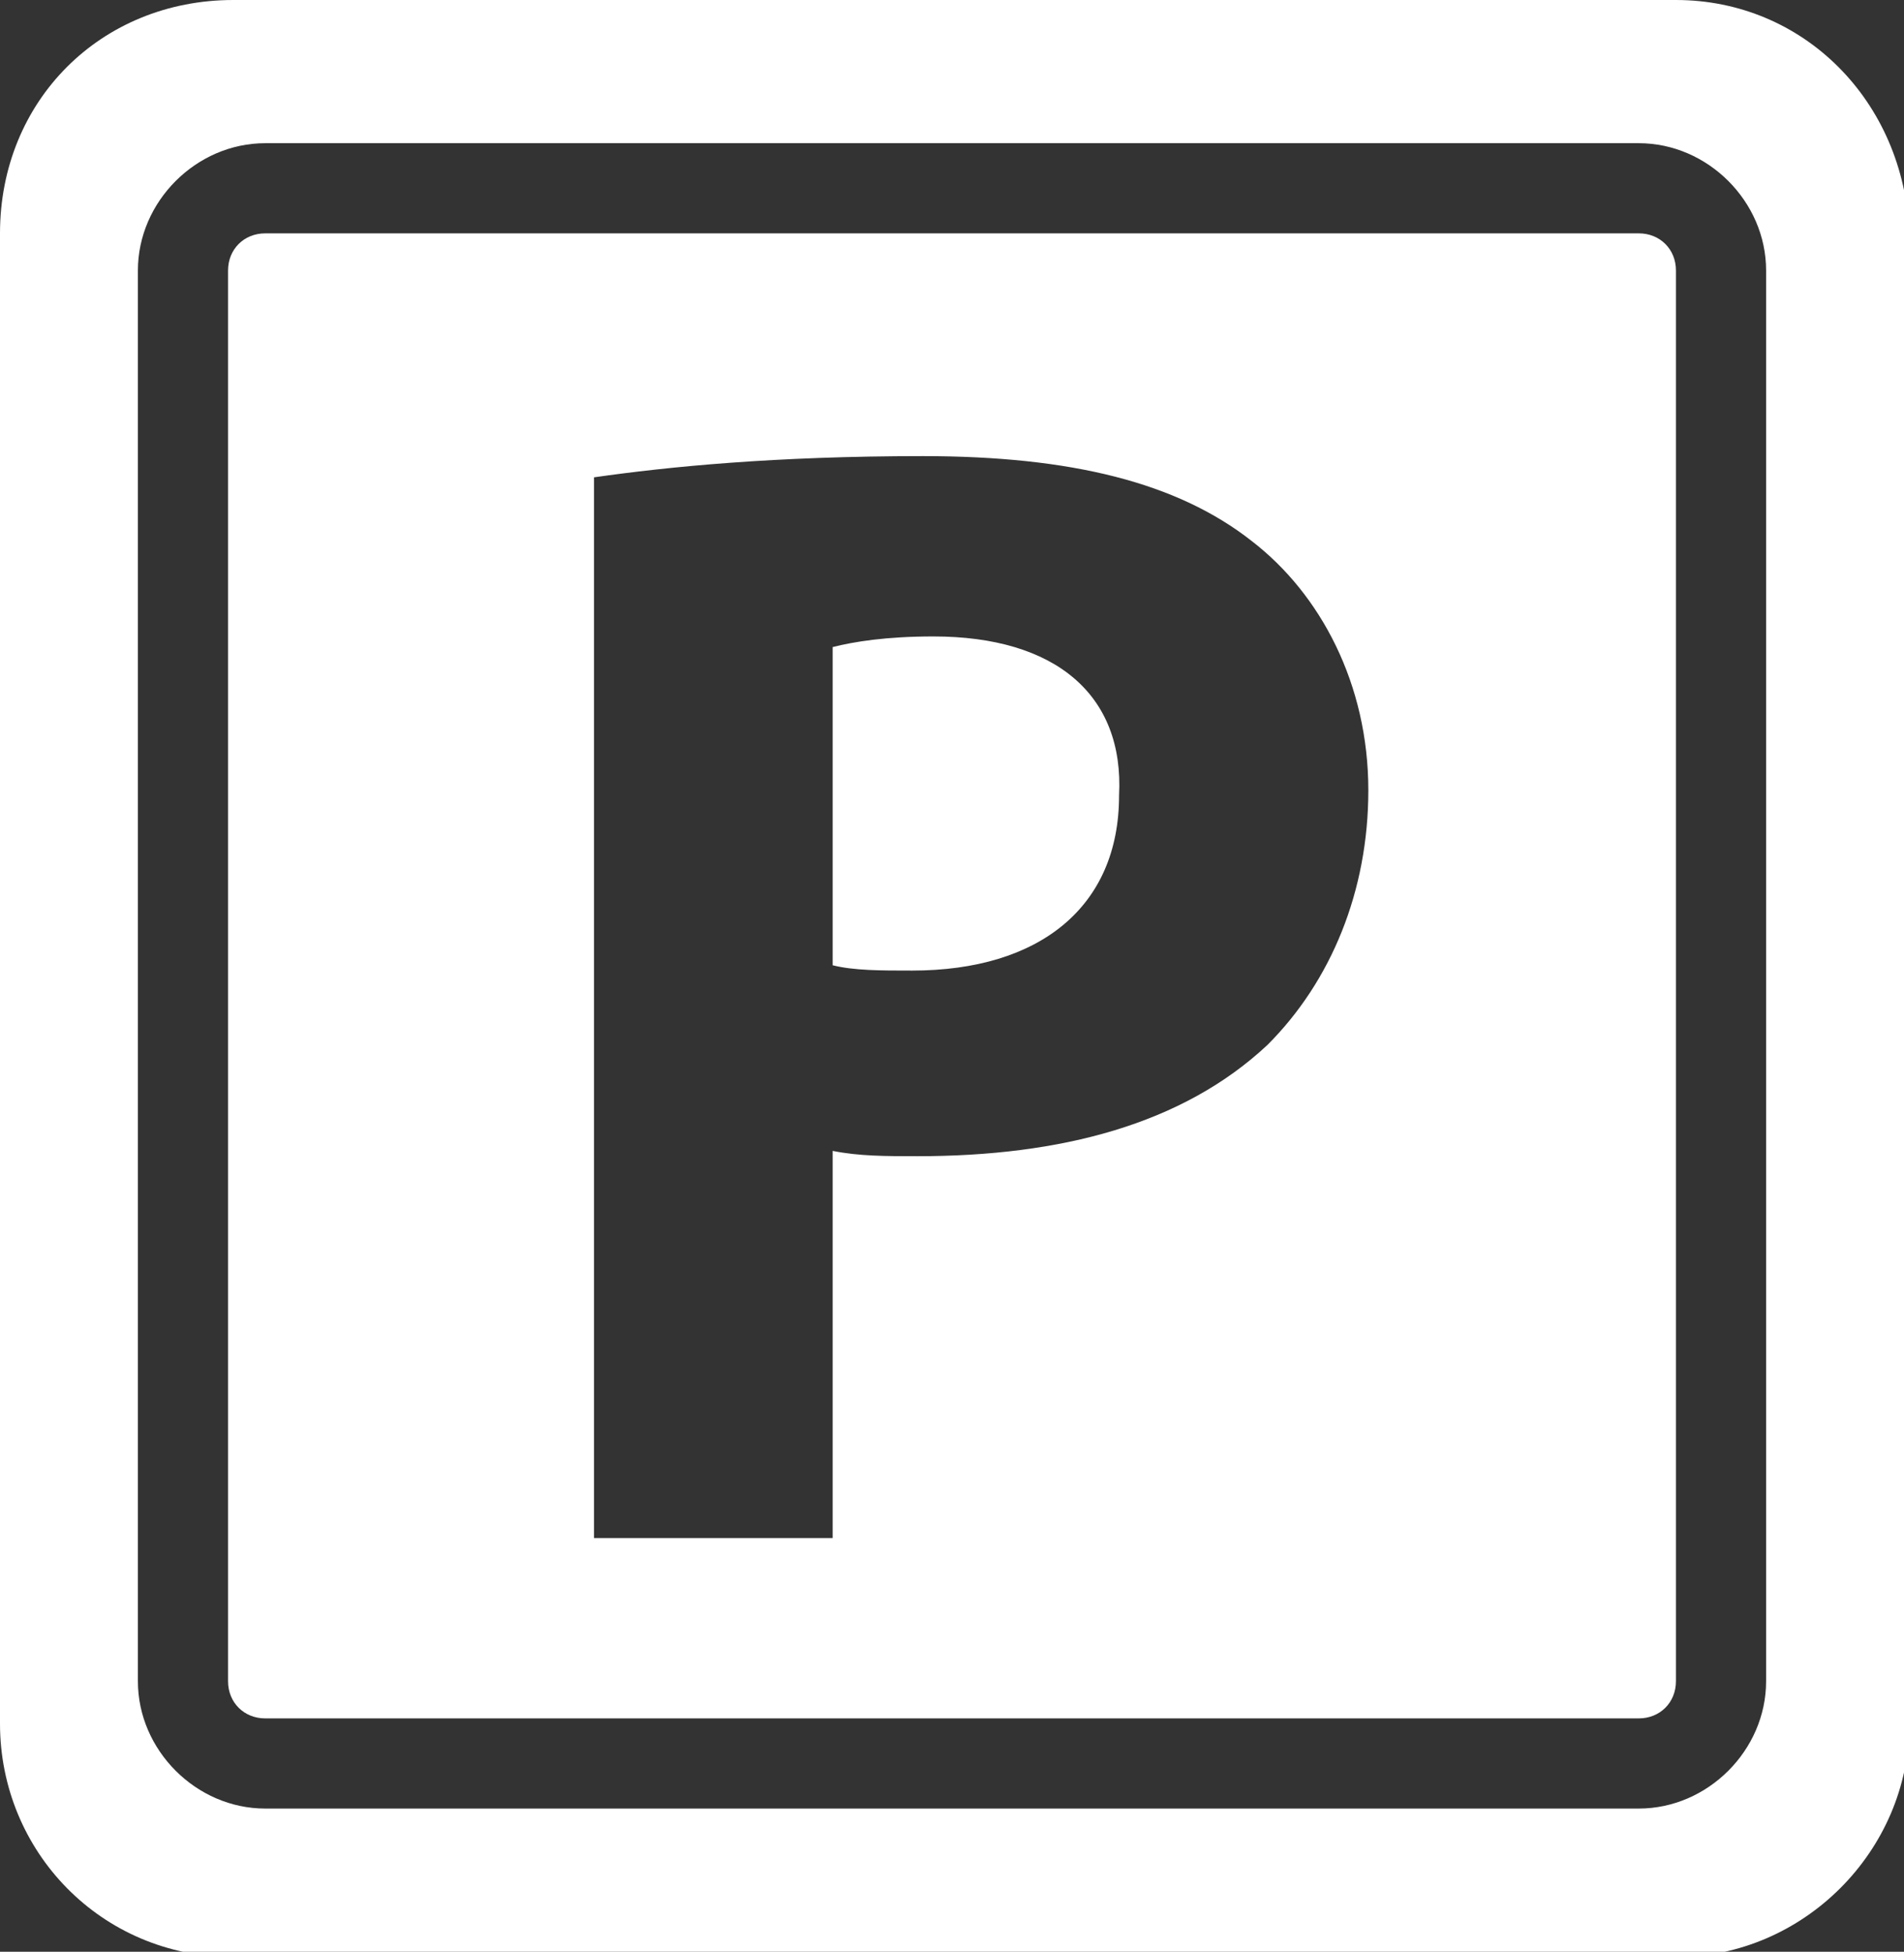 <?xml version="1.0" encoding="utf-8"?>
<!-- Generator: Adobe Illustrator 19.2.0, SVG Export Plug-In . SVG Version: 6.00 Build 0)  -->
<svg version="1.1" id="Слой_1" xmlns="http://www.w3.org/2000/svg" xmlns:xlink="http://www.w3.org/1999/xlink" x="0px" y="0px"
	 viewBox="0 0 35.9 36.8" style="enable-background:new 0 0 35.9 36.8;" xml:space="preserve">
<rect x="0" y="0" width="35.9" height="36.8" fill="#333333" stroke="none"/>
<style type="text/css">
	.st0{fill:#FFFFFF;}
</style>
<g>
	<path class="st0" d="M17.6,12c-0.9,0-1.5,0.1-1.9,0.2v6c0.4,0.1,0.9,0.1,1.5,0.1c2.4,0,3.9-1.2,3.9-3.3C21.2,13.1,19.9,12,17.6,12
		L17.6,12z"/>
	<path class="st0" d="M31.6,0H4.4C1.9,0,0,1.9,0,4.4v28.1c0,2.4,1.9,4.4,4.4,4.4h27.2c2.4,0,4.4-2,4.4-4.4V4.4C35.9,1.9,34,0,31.6,0
		L31.6,0z M33.3,31.7c0,1.3-1.1,2.4-2.4,2.4H5c-1.3,0-2.4-1.1-2.4-2.4V5.1c0-1.3,1.1-2.4,2.4-2.4h25.9c1.3,0,2.4,1.1,2.4,2.4V31.7z"
		/>
	<path class="st0" d="M30.9,4.4H5c-0.4,0-0.7,0.3-0.7,0.7v26.6c0,0.4,0.3,0.7,0.7,0.7h25.9c0.4,0,0.7-0.3,0.7-0.7V5.1
		C31.6,4.7,31.3,4.4,30.9,4.4L30.9,4.4z M23.9,19.7c-1.6,1.5-3.9,2.1-6.6,2.1c-0.6,0-1.1,0-1.6-0.1V29h-4.5V9
		c1.4-0.2,3.4-0.4,6.2-0.4s4.8,0.5,6.2,1.6c1.3,1,2.2,2.7,2.2,4.7C25.8,16.8,25.1,18.5,23.9,19.7L23.9,19.7z"/>
</g>
</svg>
